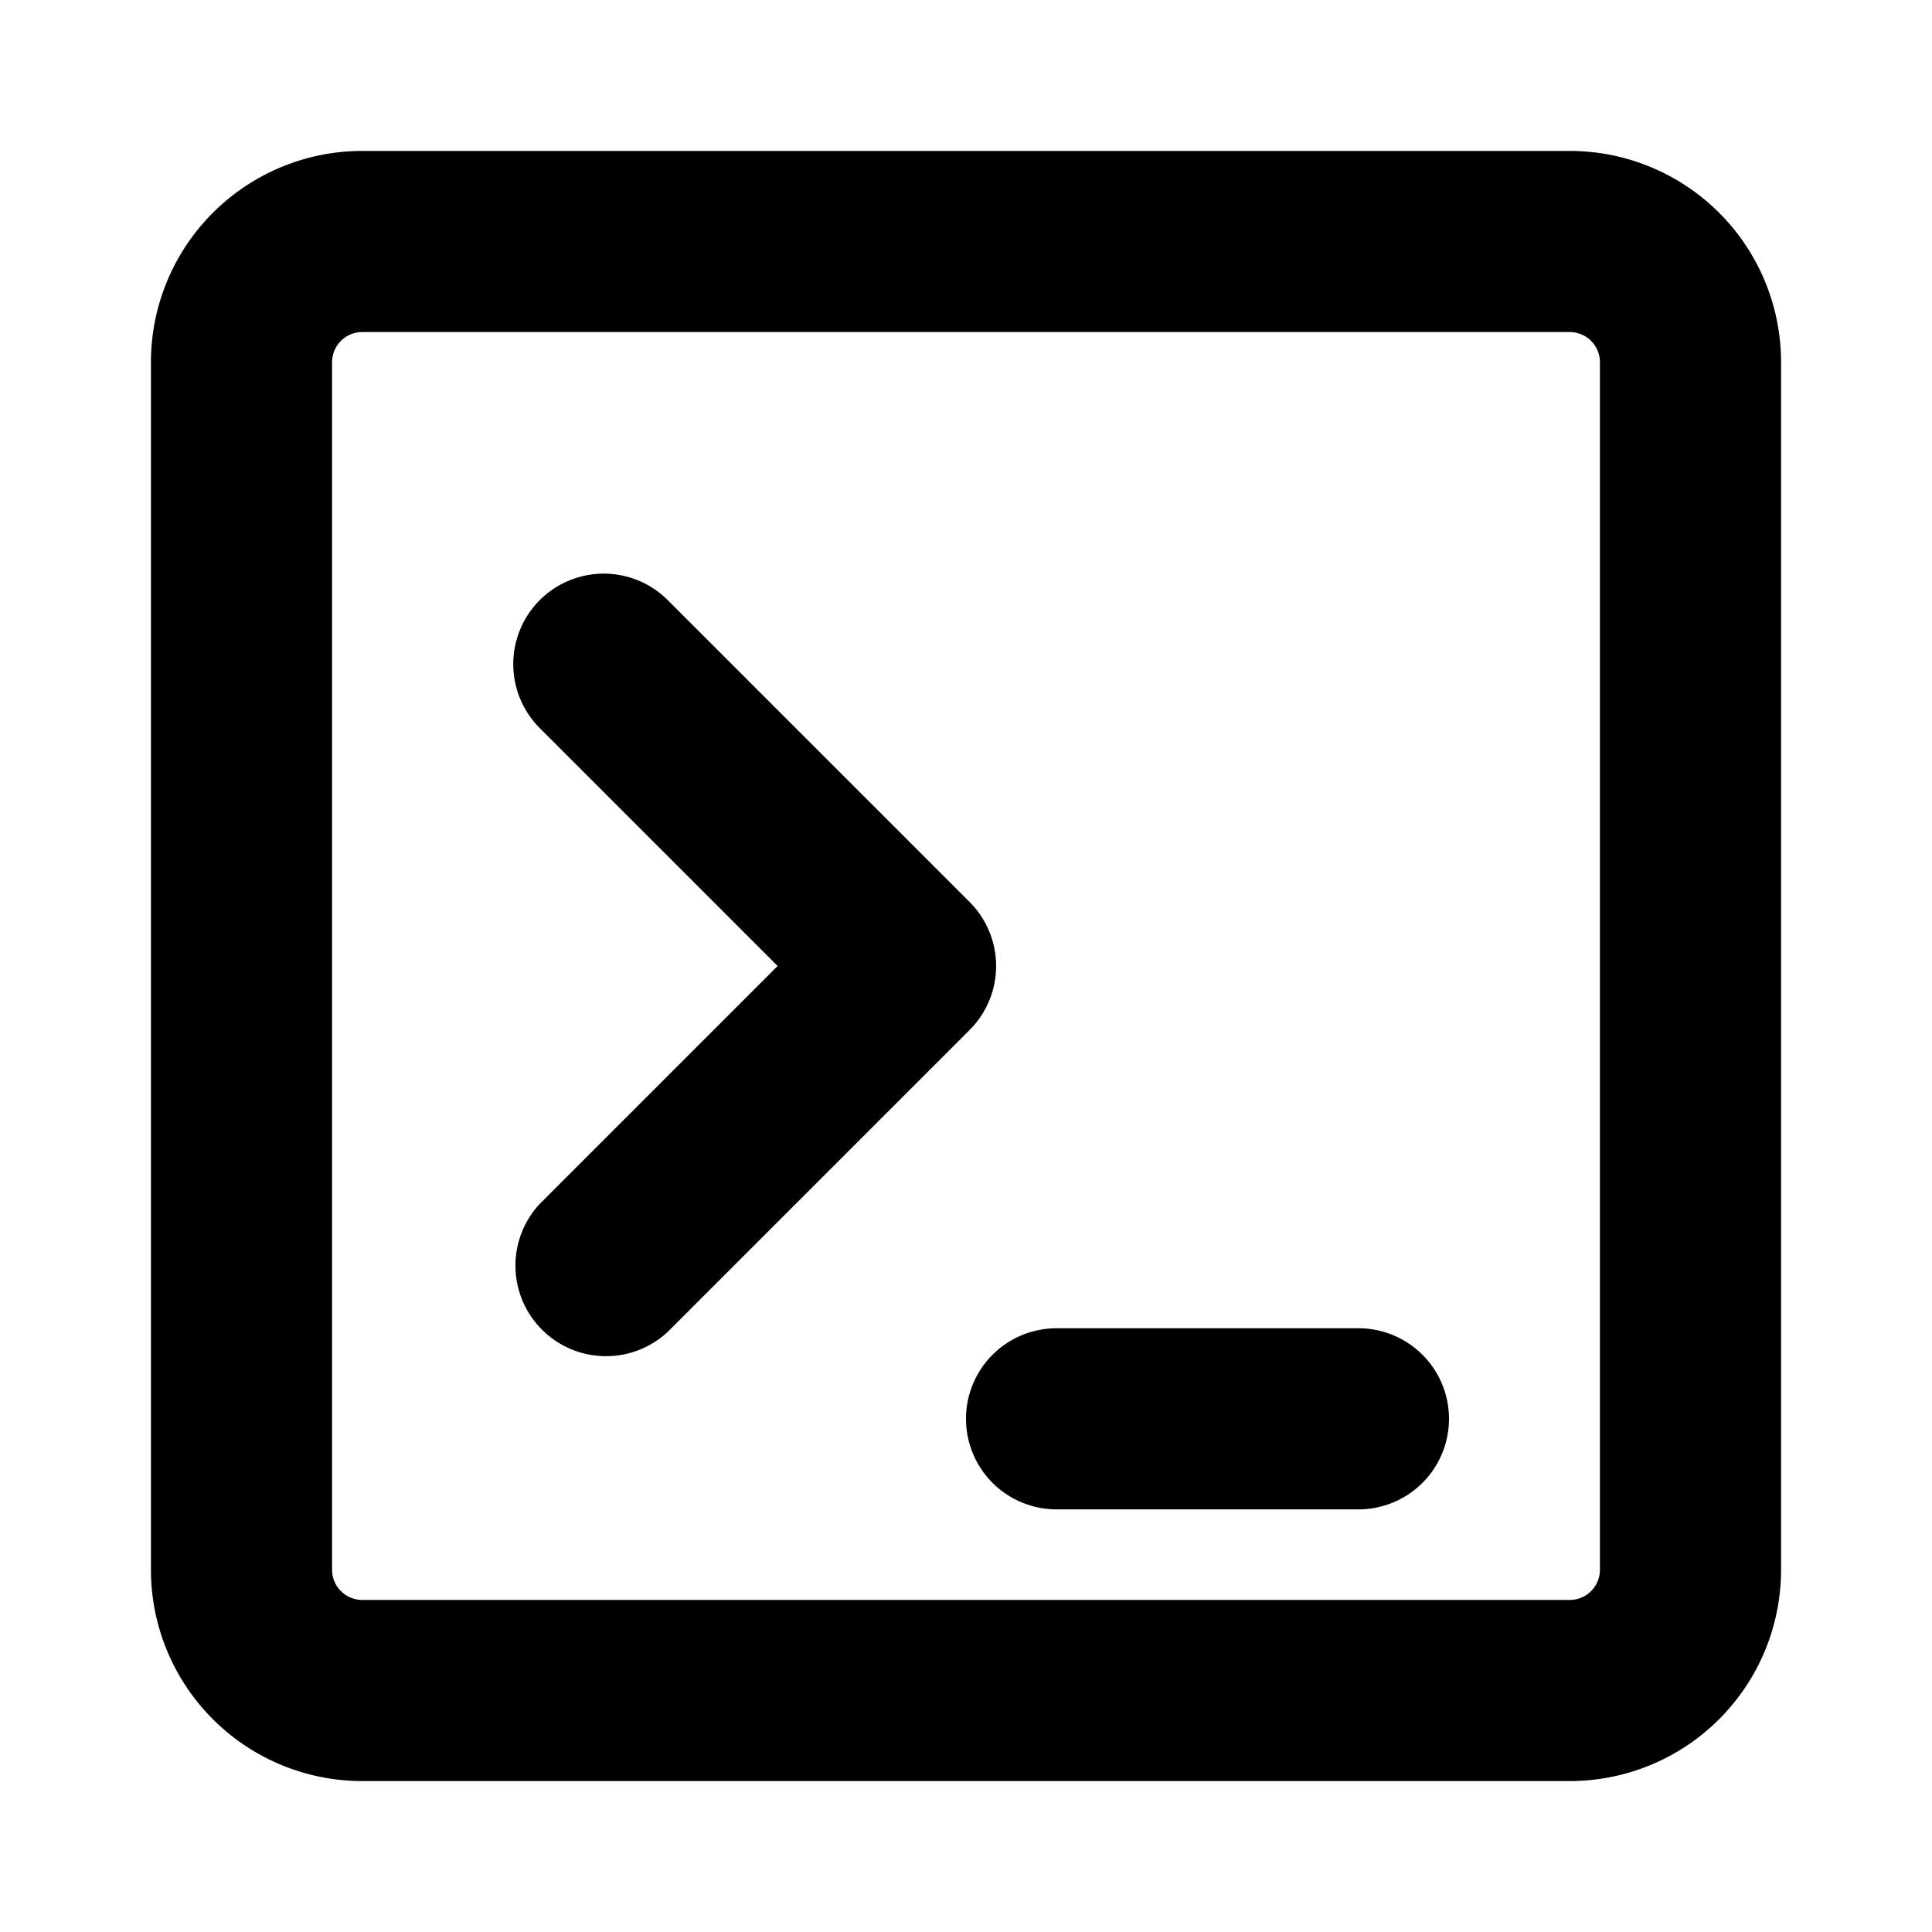 <svg xmlns="http://www.w3.org/2000/svg" width="16" height="16" viewBox="0 0 16 16">
  <path fill="currentColor" d="M1.25 3A1.75 1.75 0 013 1.25h10A1.75 1.75 0 0114.75 3v10A1.75 1.75 0 0113 14.75H3A1.75 1.75 0 011.25 13V3zM3 2.75c-.138 0-.25.112-.25.25v10c0 .138.112.25.25.25h10c.138 0 .25-.112.25-.25V3a.25.25 0 00-.25-.25H3z" fill-rule="evenodd" clip-rule="evenodd"></path>
  <path fill="currentColor" d="M4.47 4.97a.75.75 0 011.06 0l2.5 2.5a.75.75 0 010 1.06l-2.5 2.5a.75.75 0 01-1.06-1.06L6.44 8 4.47 6.03a.75.75 0 010-1.06zM8.75 11a.75.75 0 000 1.5h2.5a.75.75 0 000-1.5h-2.5z"></path>
</svg> 